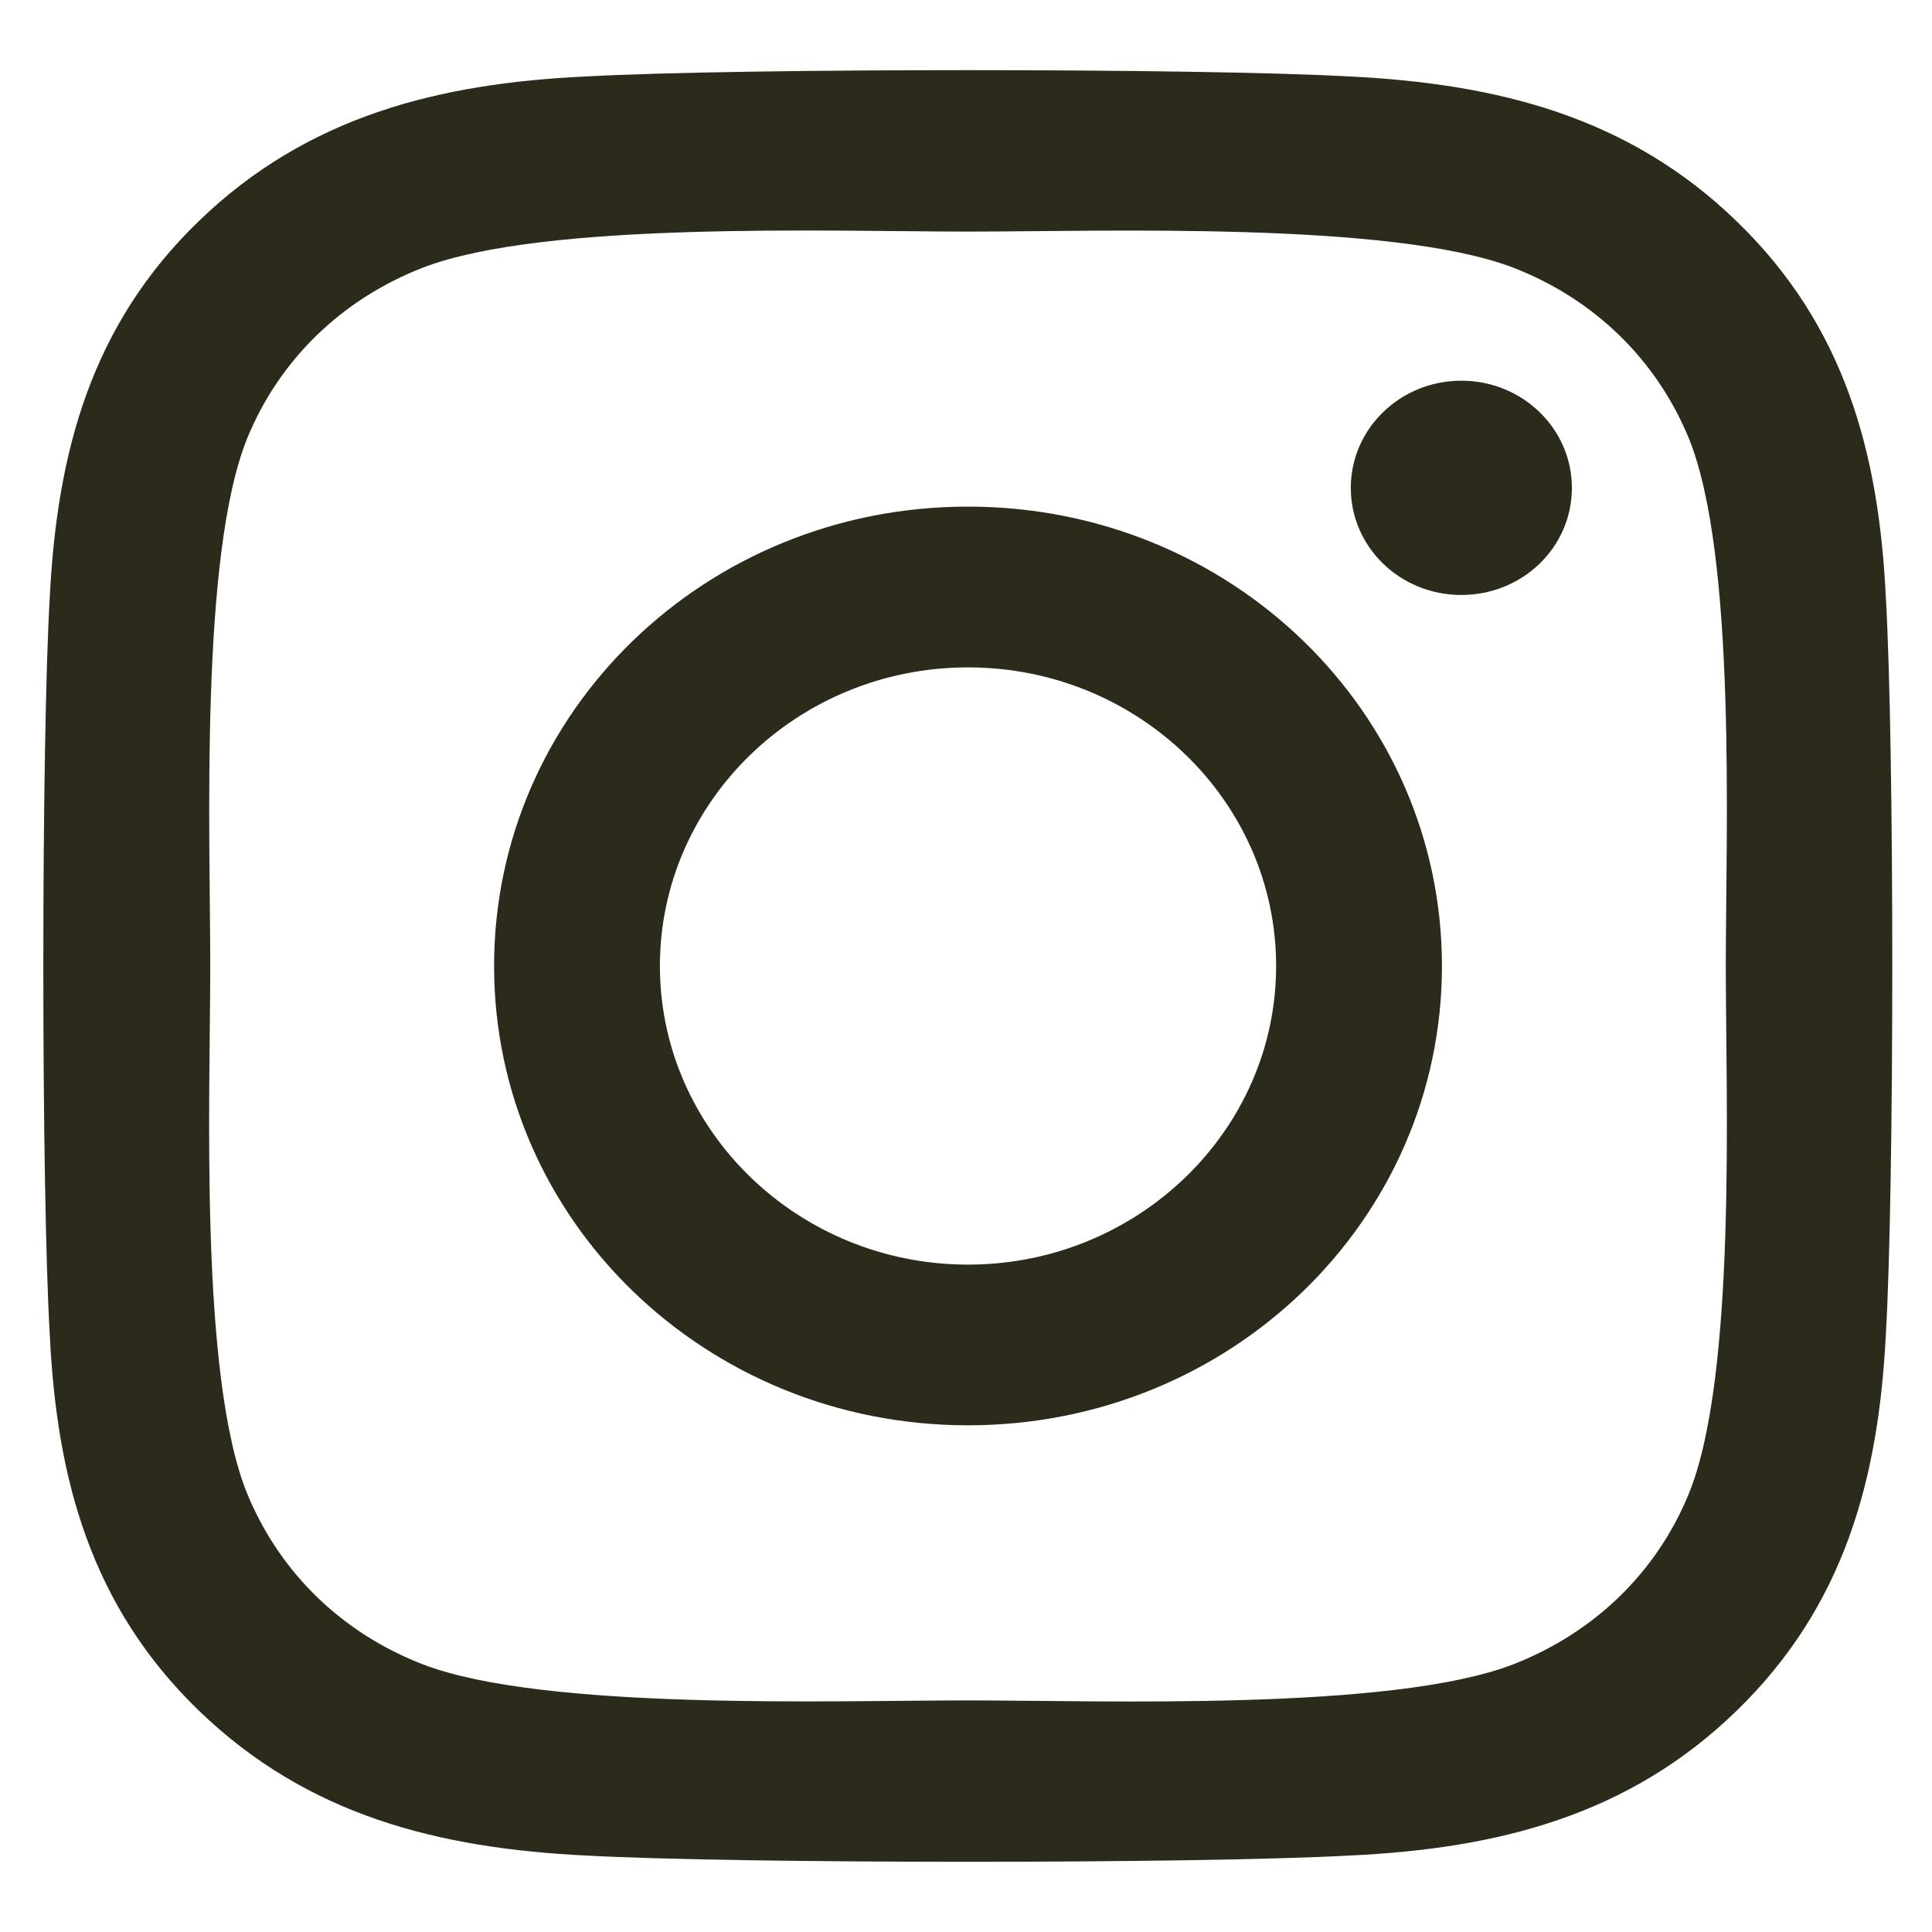 <svg width="23" height="23" viewBox="0 0 23 23" fill="none" xmlns="http://www.w3.org/2000/svg">
<path d="M11.524 6.031C8.401 6.031 5.882 8.473 5.882 11.5C5.882 14.527 8.401 16.968 11.524 16.968C14.647 16.968 17.166 14.527 17.166 11.5C17.166 8.473 14.647 6.031 11.524 6.031ZM11.524 15.055C9.506 15.055 7.856 13.461 7.856 11.5C7.856 9.539 9.501 7.945 11.524 7.945C13.547 7.945 15.192 9.539 15.192 11.5C15.192 13.461 13.542 15.055 11.524 15.055ZM18.713 5.808C18.713 6.517 18.124 7.083 17.397 7.083C16.666 7.083 16.081 6.512 16.081 5.808C16.081 5.103 16.67 4.532 17.397 4.532C18.124 4.532 18.713 5.103 18.713 5.808ZM22.45 7.102C22.367 5.394 21.964 3.88 20.673 2.633C19.386 1.386 17.824 0.996 16.061 0.91C14.245 0.81 8.799 0.81 6.982 0.91C5.224 0.991 3.662 1.382 2.37 2.629C1.079 3.875 0.681 5.389 0.593 7.098C0.49 8.859 0.49 14.137 0.593 15.898C0.676 17.606 1.079 19.12 2.37 20.367C3.662 21.614 5.219 22.004 6.982 22.09C8.799 22.189 14.245 22.189 16.061 22.09C17.824 22.009 19.386 21.618 20.673 20.367C21.959 19.12 22.362 17.606 22.45 15.898C22.553 14.137 22.553 8.863 22.45 7.102ZM20.103 17.787C19.72 18.72 18.978 19.439 18.011 19.815C16.562 20.372 13.125 20.243 11.524 20.243C9.923 20.243 6.481 20.367 5.037 19.815C4.074 19.443 3.333 18.725 2.945 17.787C2.37 16.383 2.503 13.052 2.503 11.5C2.503 9.948 2.375 6.612 2.945 5.213C3.328 4.28 4.07 3.561 5.037 3.185C6.486 2.629 9.923 2.757 11.524 2.757C13.125 2.757 16.567 2.633 18.011 3.185C18.974 3.557 19.715 4.275 20.103 5.213C20.677 6.617 20.545 9.948 20.545 11.5C20.545 13.052 20.677 16.388 20.103 17.787Z" fill="#2C2B1B"/>
</svg>
